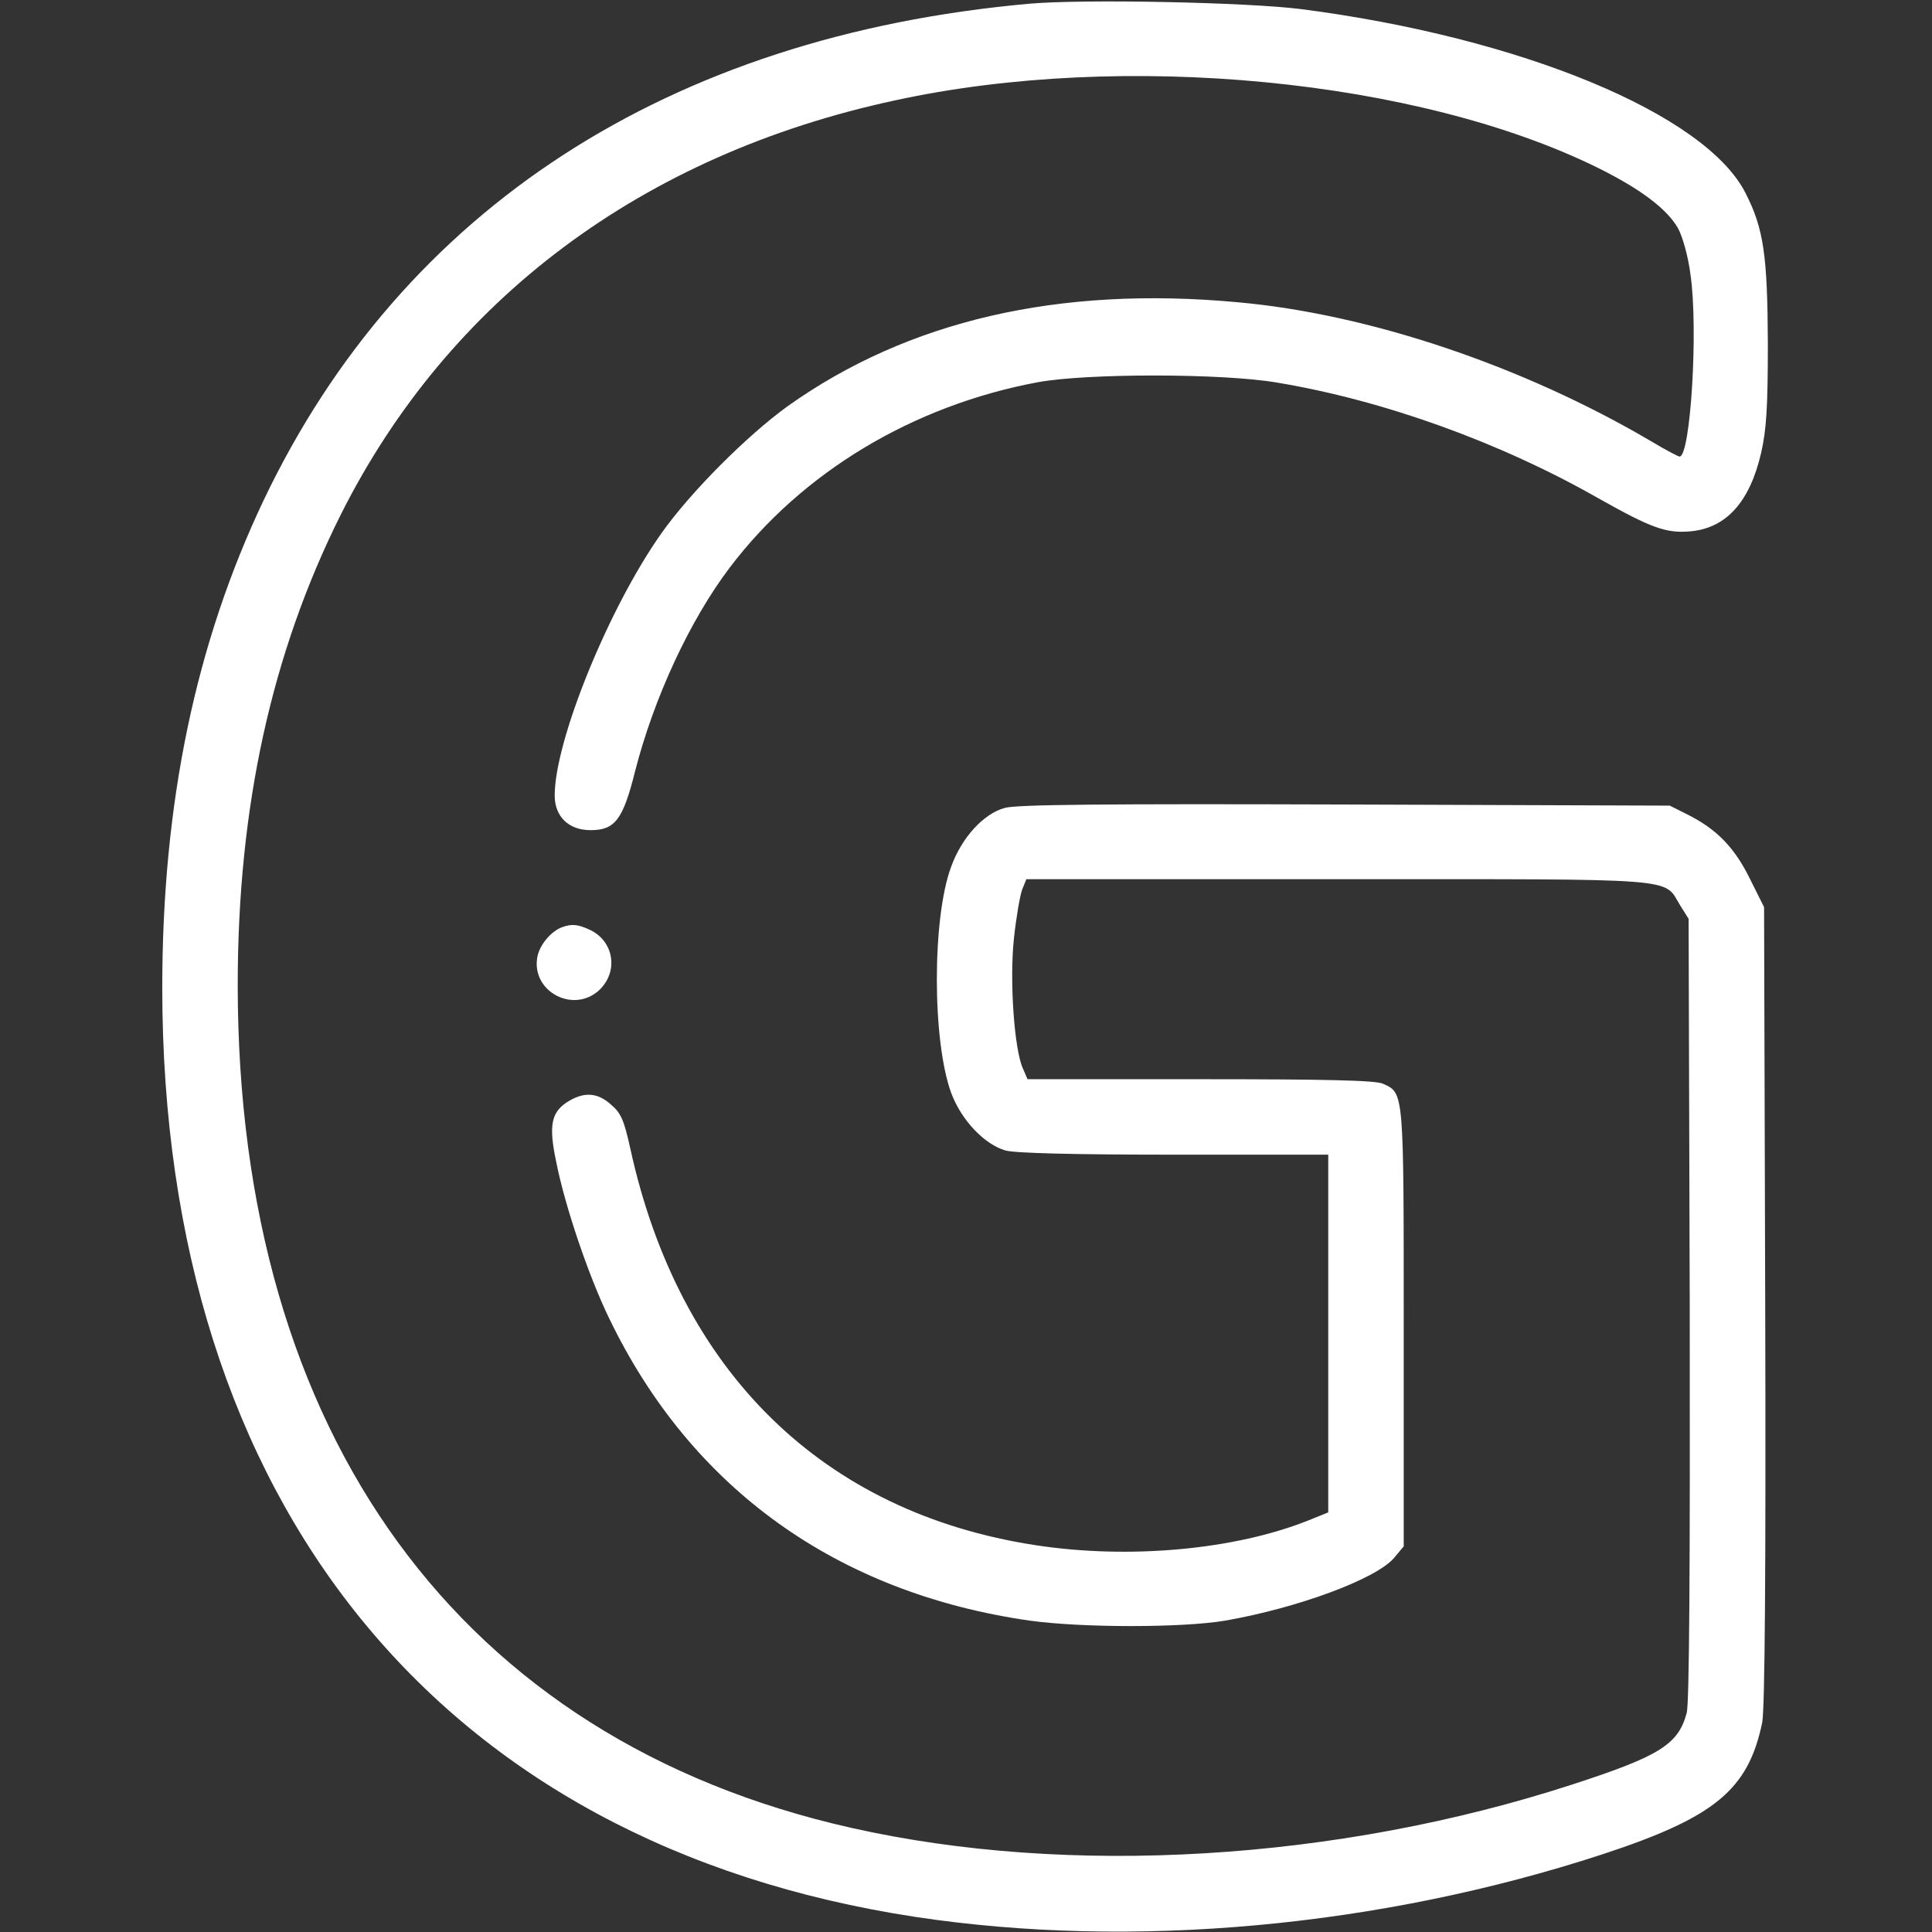<svg version="1.0" xmlns="http://www.w3.org/2000/svg"
 width="512pt" height="512pt" viewBox="0 0 512 512"
 preserveAspectRatio="xMidYMid meet">

<rect x="0" y="0" width="512" height="512" fill="#333333" stroke="none"/>

<g transform="translate(0,512) scale(0.1,-0.1)"
fill="#fff" stroke="none">
<path d="M2726 5110 c-953 -86 -1659 -543 -2027 -1315 -181 -381 -269 -803
-269 -1294 1 -1364 735 -2269 1996 -2461 574 -87 1231 -27 1821 166 298 98
386 171 423 349 7 34 10 402 8 1106 l-3 1055 -38 76 c-41 83 -88 131 -166 170
l-46 23 -860 3 c-633 2 -871 0 -902 -9 -56 -15 -114 -78 -142 -155 -51 -135
-51 -463 0 -601 27 -72 88 -136 144 -152 26 -7 180 -11 448 -11 l407 0 0 -474
0 -474 -52 -21 c-195 -78 -475 -104 -723 -66 -564 86 -946 460 -1075 1053 -16
72 -24 92 -50 114 -35 32 -70 35 -111 11 -48 -28 -56 -63 -35 -162 23 -117 86
-303 140 -414 217 -451 604 -729 1116 -802 139 -19 402 -19 516 0 195 34 402
111 449 167 l25 30 0 579 c0 629 1 622 -55 647 -19 9 -150 12 -484 12 l-458 0
-12 28 c-23 49 -36 233 -24 345 6 56 16 114 22 130 l11 27 826 0 c922 0 861 5
907 -70 l22 -35 3 -1033 c1 -681 -1 -1046 -8 -1071 -22 -84 -72 -115 -303
-190 -624 -203 -1335 -245 -1911 -115 -1037 233 -1626 1042 -1626 2234 0 472
90 880 273 1246 286 570 799 954 1469 1098 606 132 1387 56 1863 -179 113 -56
183 -109 212 -160 12 -22 27 -75 33 -123 21 -145 0 -482 -29 -482 -3 0 -38 18
-76 41 -340 200 -748 337 -1095 368 -475 44 -874 -49 -1192 -275 -108 -78
-258 -228 -335 -337 -140 -198 -283 -550 -283 -695 0 -56 37 -92 95 -92 65 0
86 28 118 156 50 195 145 400 251 540 191 252 484 429 816 491 130 24 490 24
635 -1 282 -47 590 -158 850 -306 142 -80 181 -94 246 -88 94 9 156 78 186
207 14 61 18 119 18 291 -1 233 -11 304 -59 398 -106 210 -596 413 -1179 488
-144 18 -577 27 -721 14z"/>
<path d="M1490 2663 c-30 -11 -60 -47 -66 -79 -17 -93 99 -153 167 -85 48 49
35 126 -26 156 -34 16 -49 17 -75 8z"/>
</g>
</svg>
